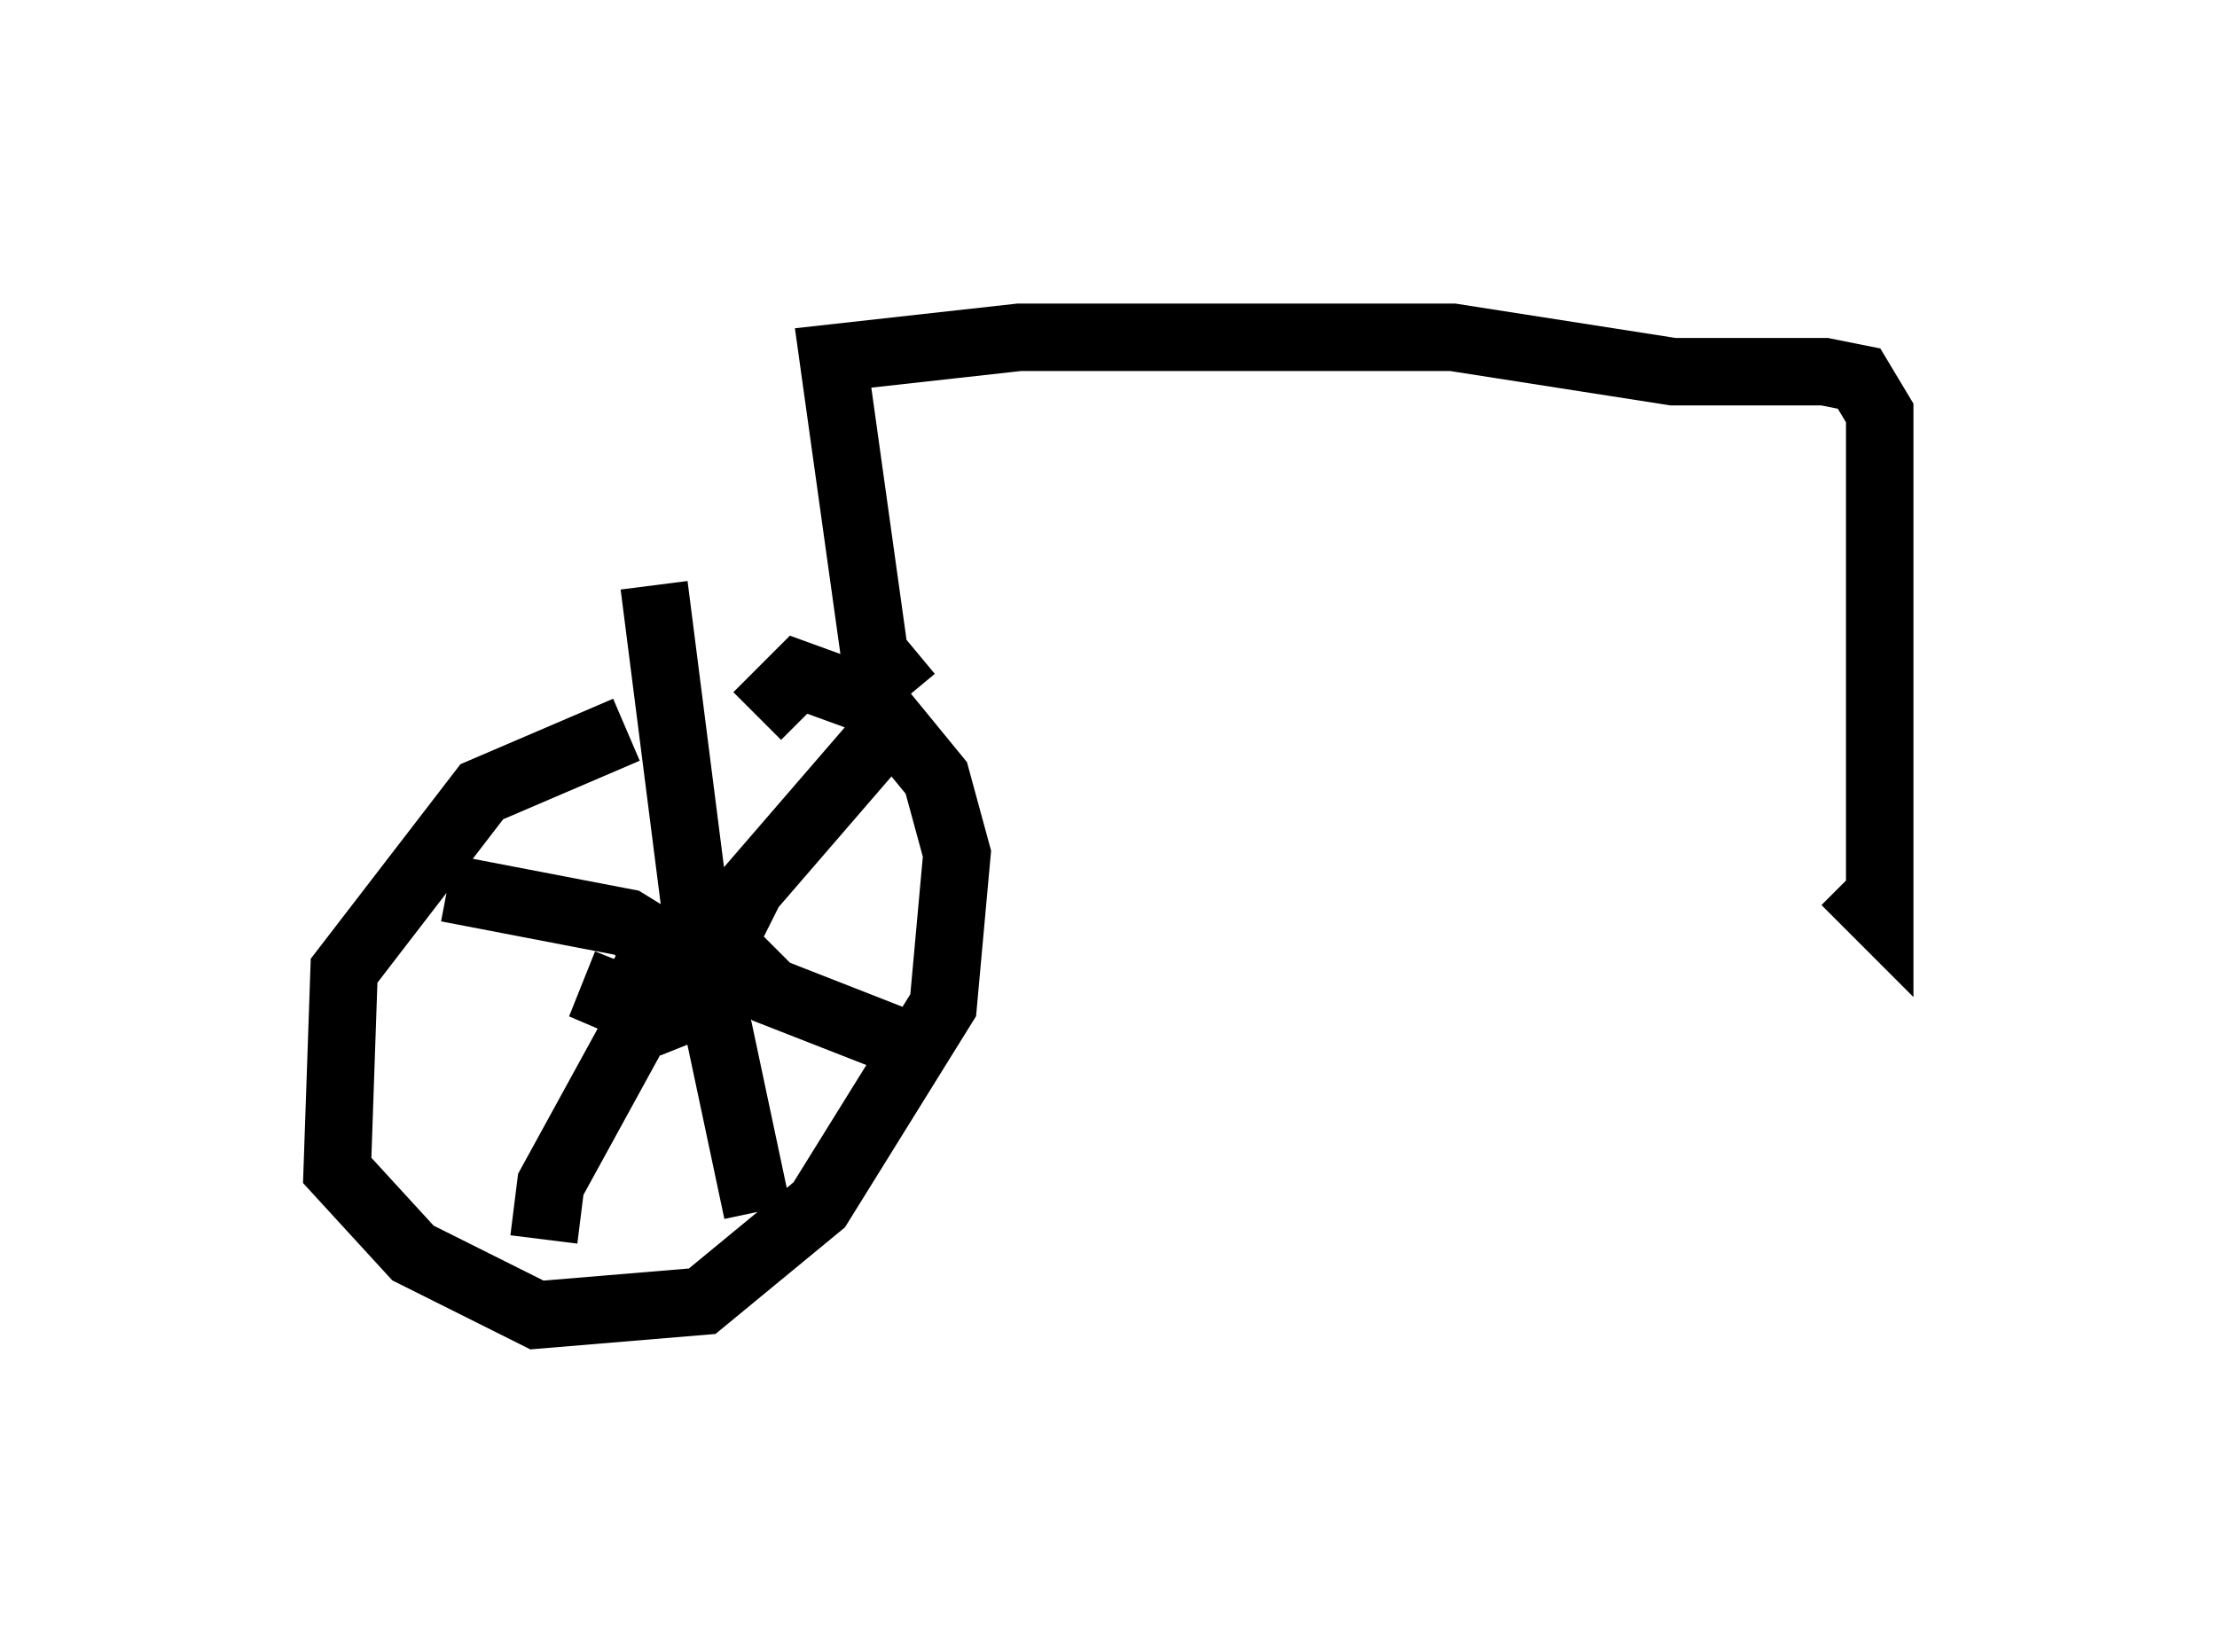 <?xml version="1.0" encoding="utf-8" ?>
<svg baseProfile="full" height="24.496" version="1.1" width="32.867" xmlns="http://www.w3.org/2000/svg" xmlns:ev="http://www.w3.org/2001/xml-events" xmlns:xlink="http://www.w3.org/1999/xlink"><defs /><rect fill="white" height="24.496" width="32.867" x="0" y="0" /><path d="M11.431, 10.921 m-2.144, -0.102 l-2.144, 0.919 -2.042, 2.654 l-0.102, 2.96 1.123, 1.225 l1.838, 0.919 2.45, -0.204 l1.735, -1.429 1.838, -2.96 l0.204, -2.246 -0.306, -1.123 l-0.919, -1.123 -1.123, -0.408 l-0.613, 0.613 m-1.94, 3.675 l-0.204, 0.51 0.715, 0.306 l0.51, -0.204 0.0, -0.51 l-0.613, -0.204 -0.408, 0.715 m1.225, -0.51 l0.613, -1.225 1.94, -2.246 m-2.45, 3.573 l-1.327, -0.817 -2.654, -0.51 m3.267, 1.225 l-1.735, 3.165 -0.102, 0.817 m2.756, -4.288 l0.613, 0.613 2.348, 0.919 m-3.267, -1.021 l0.715, 3.369 m-0.408, -3.063 l-0.408, -0.613 -0.715, -5.615 m3.777, 1.633 l-0.51, -0.613 -0.613, -4.39 l2.756, -0.306 6.431, 0.0 l3.267, 0.51 2.246, 0.0 l0.51, 0.102 0.306, 0.51 l0.0, 7.452 -0.51, -0.51 " fill="none" stroke="black" stroke-width="1" /></svg>